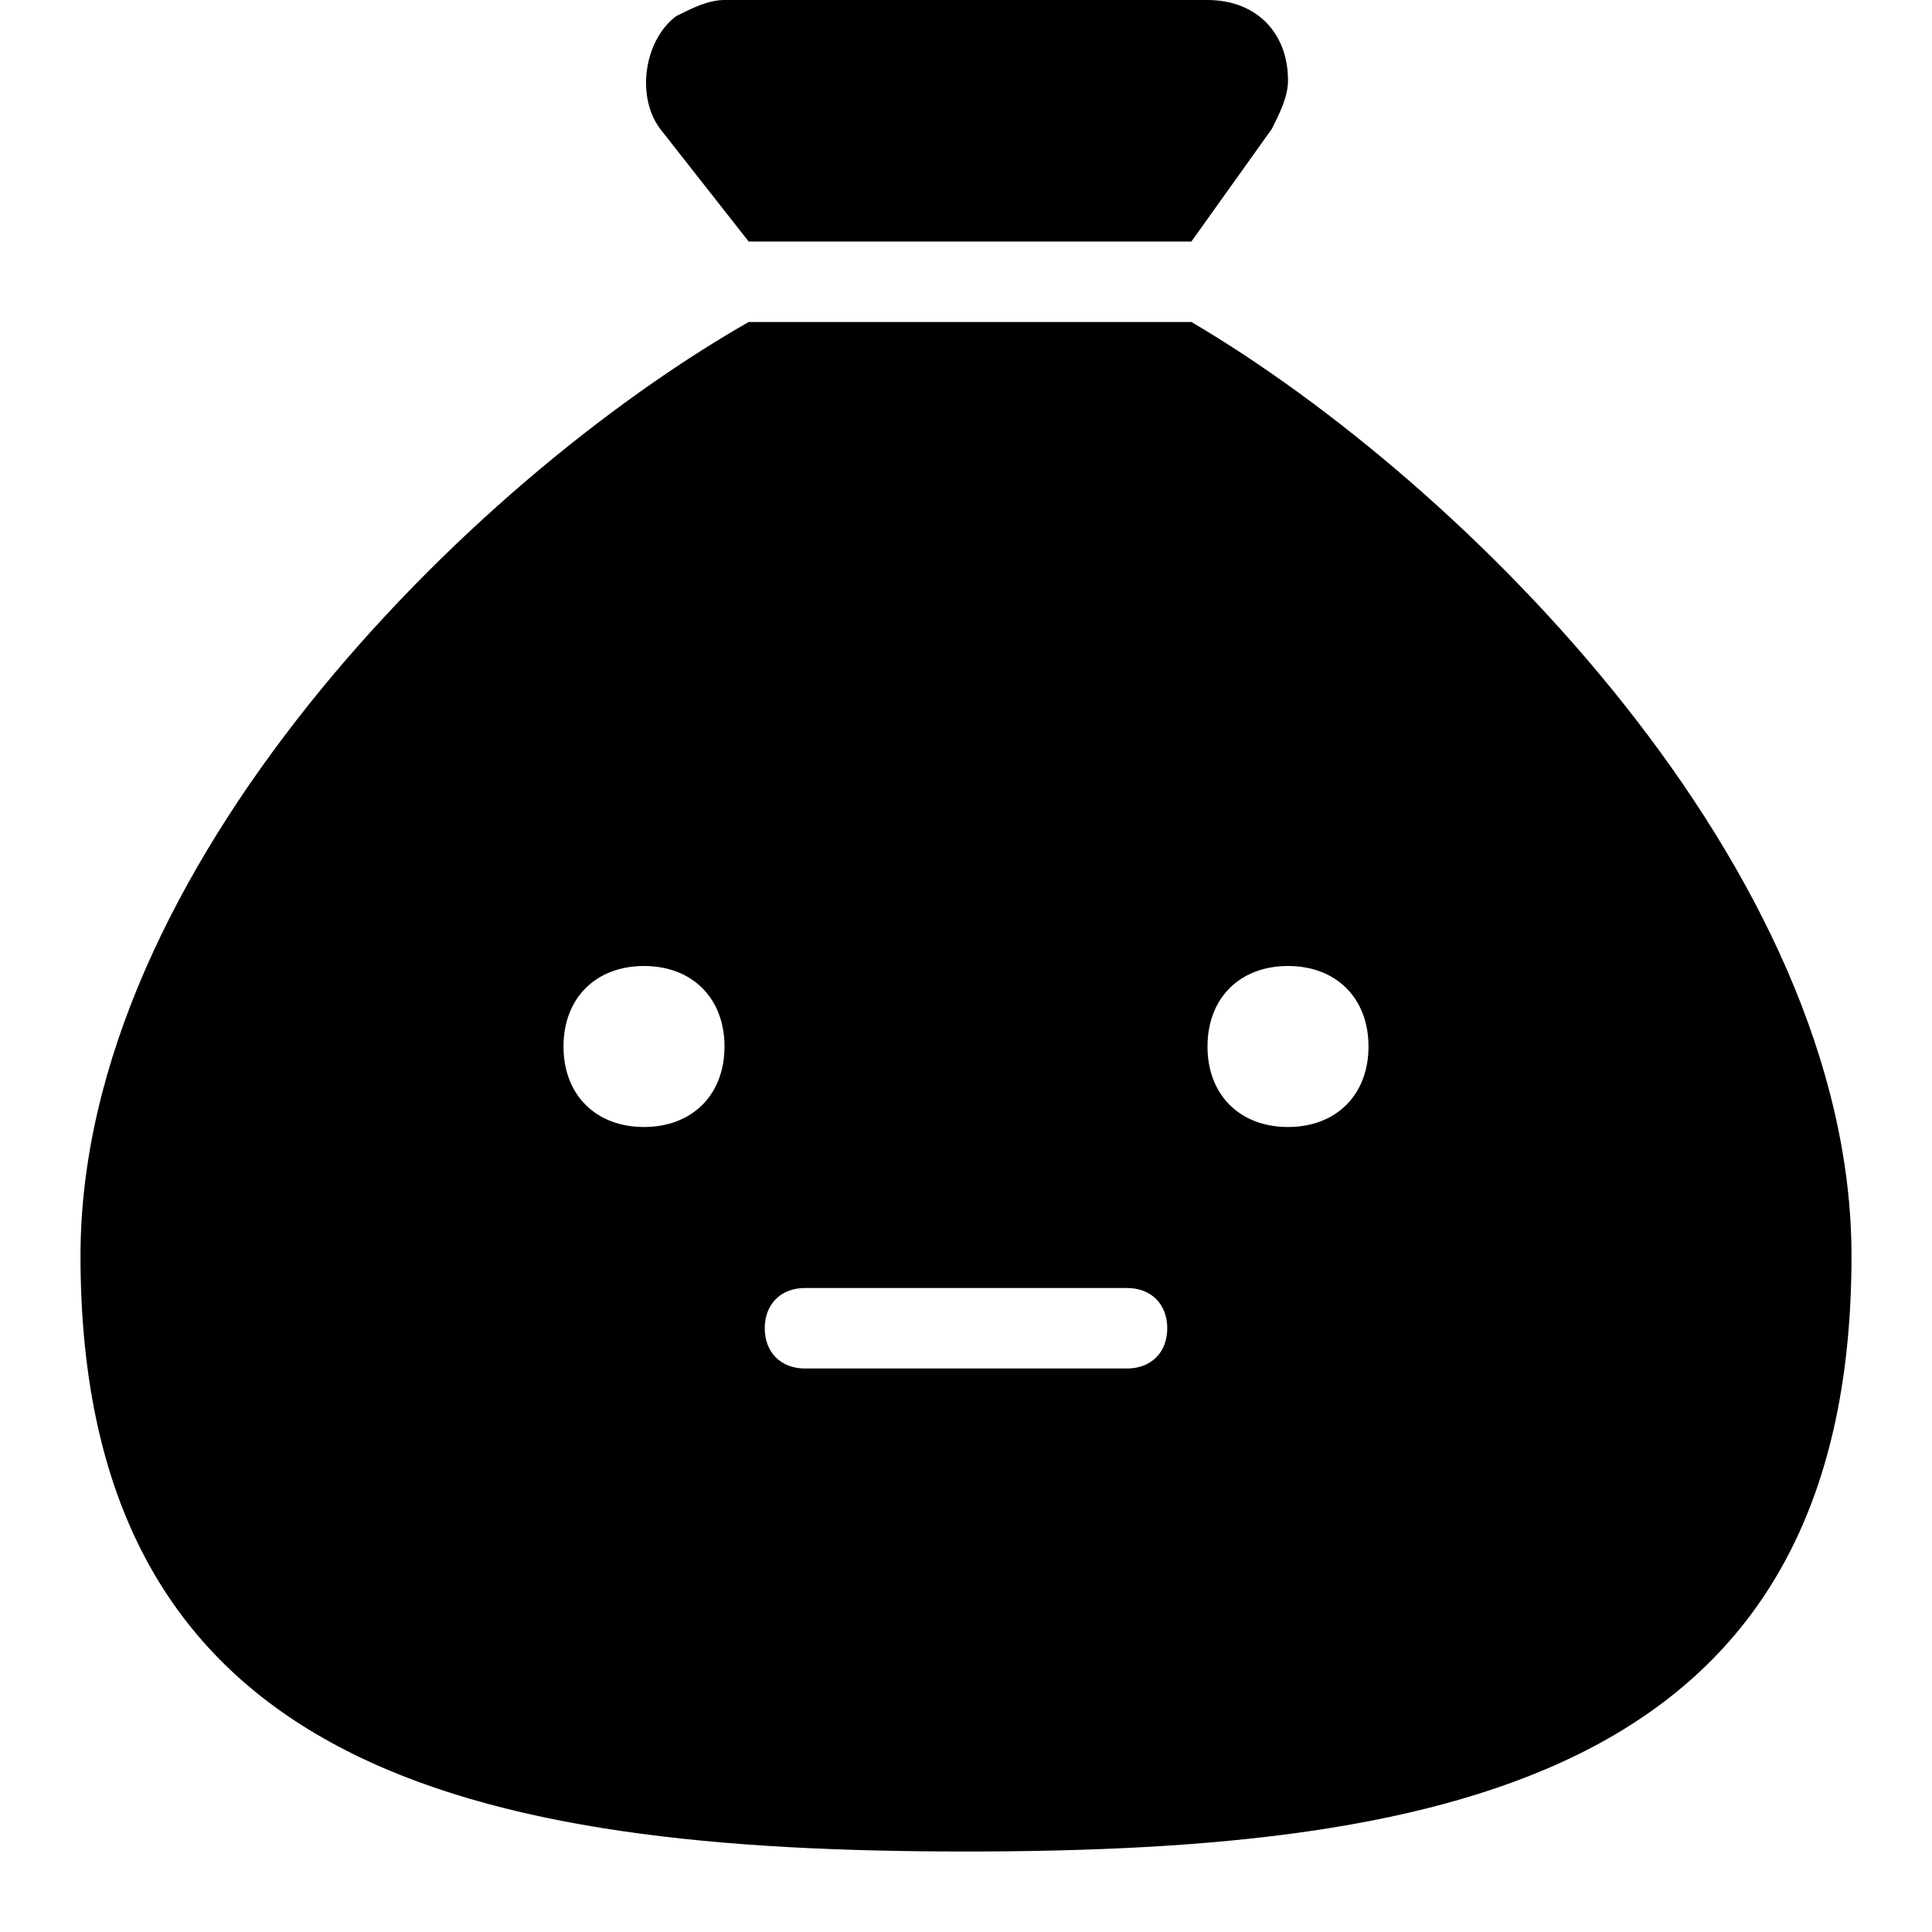 <svg xmlns="http://www.w3.org/2000/svg" viewBox="0 0 24 24" width="24" height="24"><path d="M8.2,1.6C7.9,1.2,8,0.5,8.4,0.2C8.6,0.1,8.8,0,9,0h6c0.6,0,1,0.4,1,1c0,0.2-0.1,0.4-0.2,0.6l-1,1.4H9.3L8.2,1.6 z M23,15.6C23,22,18.1,23,12,23S1,22,1,15.6C1,10.8,5.8,6,9.3,4h5.5C18.2,6,23,10.8,23,15.6z M9,13c0-0.6-0.4-1-1-1s-1,0.4-1,1 s0.4,1,1,1S9,13.6,9,13z M14.5,16.5c0-0.3-0.2-0.5-0.5-0.5h-4c-0.3,0-0.5,0.2-0.5,0.5S9.7,17,10,17h4C14.3,17,14.5,16.8,14.5,16.5z  M17,13c0-0.6-0.4-1-1-1s-1,0.4-1,1s0.4,1,1,1S17,13.6,17,13z"/></svg>